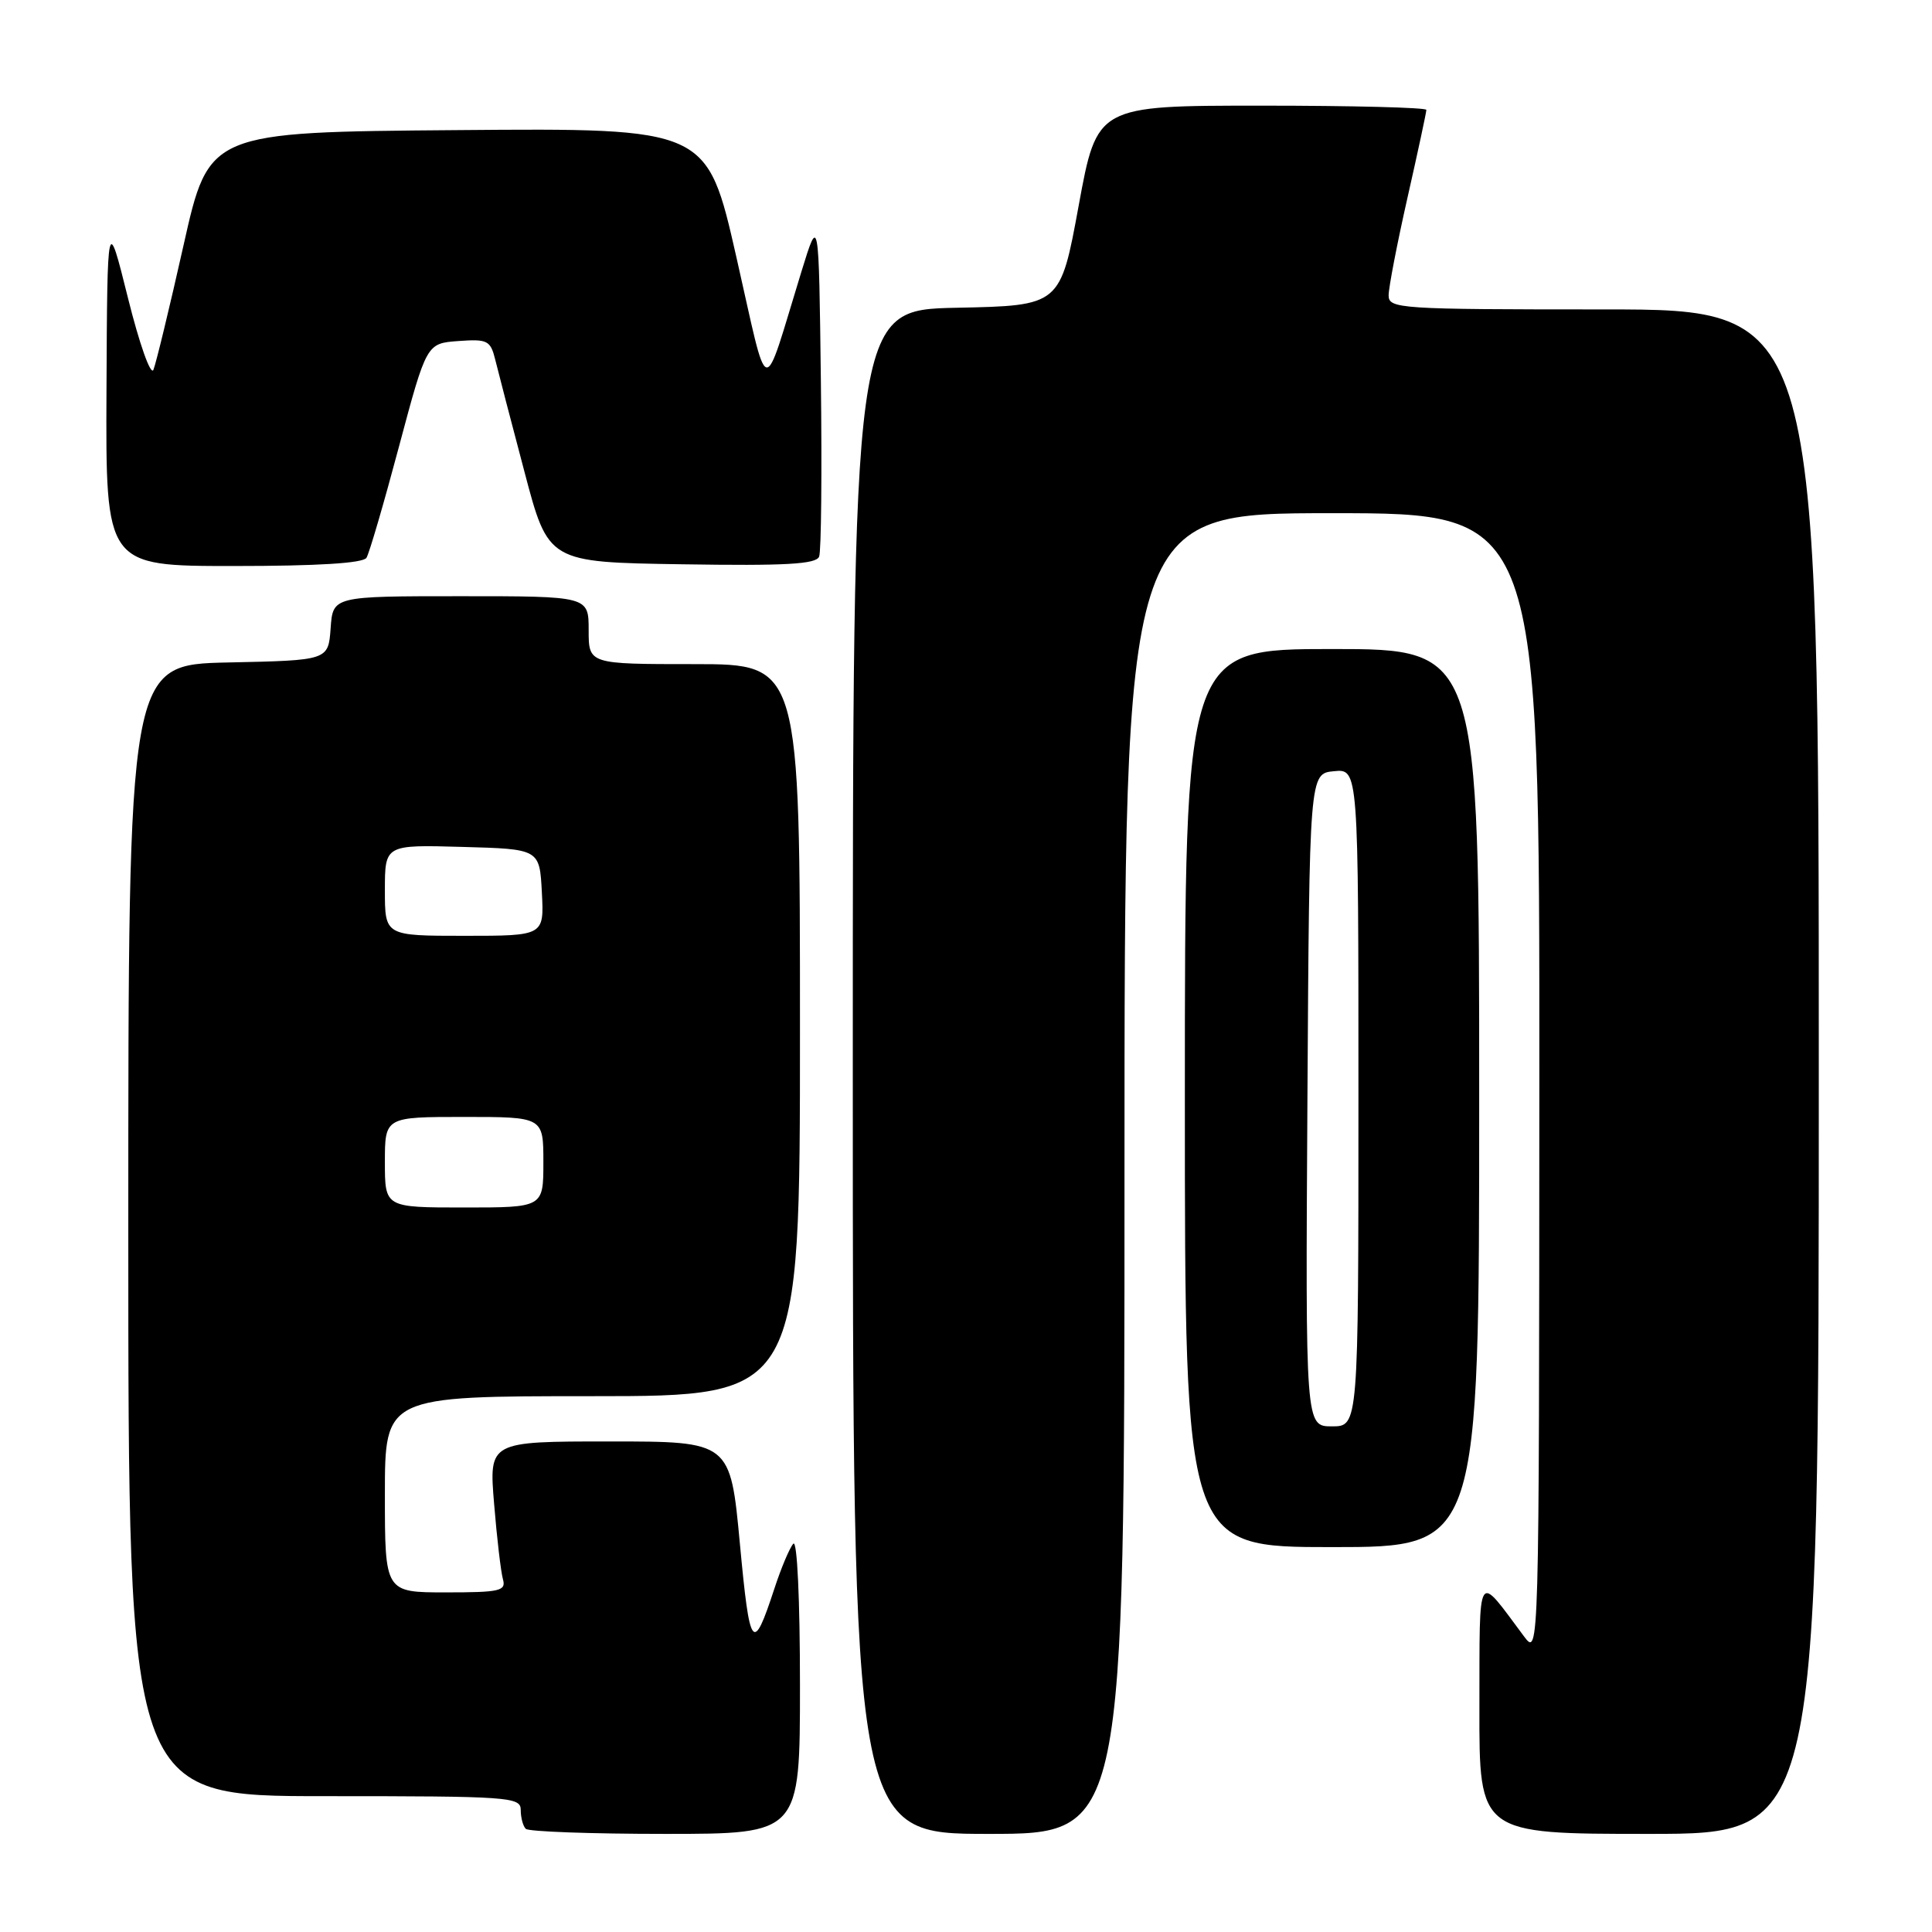 <?xml version="1.0" encoding="UTF-8" standalone="no"?>
<!DOCTYPE svg PUBLIC "-//W3C//DTD SVG 1.1//EN" "http://www.w3.org/Graphics/SVG/1.1/DTD/svg11.dtd" >
<svg xmlns="http://www.w3.org/2000/svg" xmlns:xlink="http://www.w3.org/1999/xlink" version="1.1" viewBox="0 0 256 256">
 <g >
 <path fill="currentColor"
d=" M 106.00 223.30 C 106.00 211.95 105.63 204.00 105.12 204.55 C 104.64 205.07 103.51 207.75 102.61 210.50 C 99.76 219.19 99.36 218.67 98.04 204.56 C 96.77 191.00 96.77 191.00 80.78 191.00 C 64.79 191.00 64.79 191.00 65.47 199.25 C 65.84 203.79 66.37 208.29 66.64 209.25 C 67.08 210.81 66.27 211.00 59.07 211.00 C 51.00 211.00 51.00 211.00 51.00 198.00 C 51.00 185.00 51.00 185.00 78.50 185.00 C 106.00 185.00 106.00 185.00 106.00 136.50 C 106.00 88.00 106.00 88.00 92.00 88.00 C 78.00 88.00 78.00 88.00 78.00 83.50 C 78.00 79.00 78.00 79.00 61.06 79.00 C 44.11 79.00 44.11 79.00 43.81 83.25 C 43.50 87.50 43.50 87.50 30.25 87.78 C 17.00 88.06 17.00 88.06 17.00 163.03 C 17.00 238.00 17.00 238.00 43.00 238.00 C 67.55 238.00 69.00 238.10 69.00 239.83 C 69.00 240.84 69.30 241.97 69.67 242.33 C 70.03 242.70 78.36 243.00 88.17 243.00 C 106.00 243.00 106.00 243.00 106.00 223.30 Z  M 149.00 155.50 C 149.00 68.00 149.00 68.00 176.50 68.00 C 204.00 68.00 204.00 68.00 203.97 143.75 C 203.94 219.50 203.94 219.50 201.94 216.83 C 195.61 208.35 196.07 207.62 196.03 226.25 C 196.00 243.00 196.00 243.00 218.50 243.00 C 241.00 243.00 241.00 243.00 241.00 142.00 C 241.00 41.00 241.00 41.00 212.50 41.00 C 185.35 41.00 184.00 40.91 184.00 39.13 C 184.00 38.11 185.12 32.29 186.50 26.19 C 187.88 20.10 189.00 14.87 189.00 14.56 C 189.00 14.25 179.18 14.00 167.18 14.00 C 145.36 14.00 145.36 14.00 142.93 27.25 C 140.50 40.50 140.50 40.50 126.75 40.78 C 113.00 41.06 113.00 41.06 113.00 142.03 C 113.00 243.00 113.00 243.00 131.00 243.00 C 149.00 243.00 149.00 243.00 149.00 155.50 Z  M 196.00 145.50 C 196.00 86.00 196.00 86.00 176.50 86.00 C 157.00 86.00 157.00 86.00 157.00 145.50 C 157.00 205.00 157.00 205.00 176.50 205.00 C 196.00 205.00 196.00 205.00 196.00 145.50 Z  M 48.56 73.91 C 48.93 73.31 50.87 66.67 52.87 59.16 C 56.52 45.50 56.52 45.50 60.73 45.19 C 64.61 44.91 64.99 45.10 65.63 47.69 C 66.01 49.24 67.74 55.90 69.49 62.50 C 72.65 74.50 72.65 74.50 90.35 74.77 C 104.12 74.99 108.16 74.76 108.54 73.75 C 108.82 73.04 108.92 62.56 108.77 50.48 C 108.50 28.50 108.50 28.50 106.19 36.00 C 100.92 53.12 101.96 53.35 97.57 34.05 C 93.69 16.97 93.69 16.97 60.68 17.24 C 27.68 17.50 27.68 17.50 24.32 32.50 C 22.47 40.75 20.67 48.17 20.33 49.00 C 19.98 49.83 18.47 45.57 16.96 39.50 C 14.22 28.50 14.22 28.50 14.11 51.75 C 14.00 75.00 14.00 75.00 30.94 75.00 C 42.08 75.00 48.11 74.63 48.56 73.91 Z  M 51.00 154.00 C 51.00 148.00 51.00 148.00 61.50 148.00 C 72.00 148.00 72.00 148.00 72.00 154.00 C 72.00 160.00 72.00 160.00 61.50 160.00 C 51.00 160.00 51.00 160.00 51.00 154.00 Z  M 51.00 117.97 C 51.00 111.93 51.00 111.93 61.25 112.22 C 71.50 112.50 71.50 112.50 71.80 118.25 C 72.10 124.00 72.10 124.00 61.55 124.00 C 51.00 124.00 51.00 124.00 51.00 117.97 Z  M 173.24 145.75 C 173.50 102.50 173.50 102.50 176.75 102.19 C 180.00 101.87 180.00 101.87 180.00 145.44 C 180.00 189.00 180.00 189.00 176.49 189.00 C 172.98 189.00 172.98 189.00 173.24 145.75 Z "/>
</g>
</svg>
